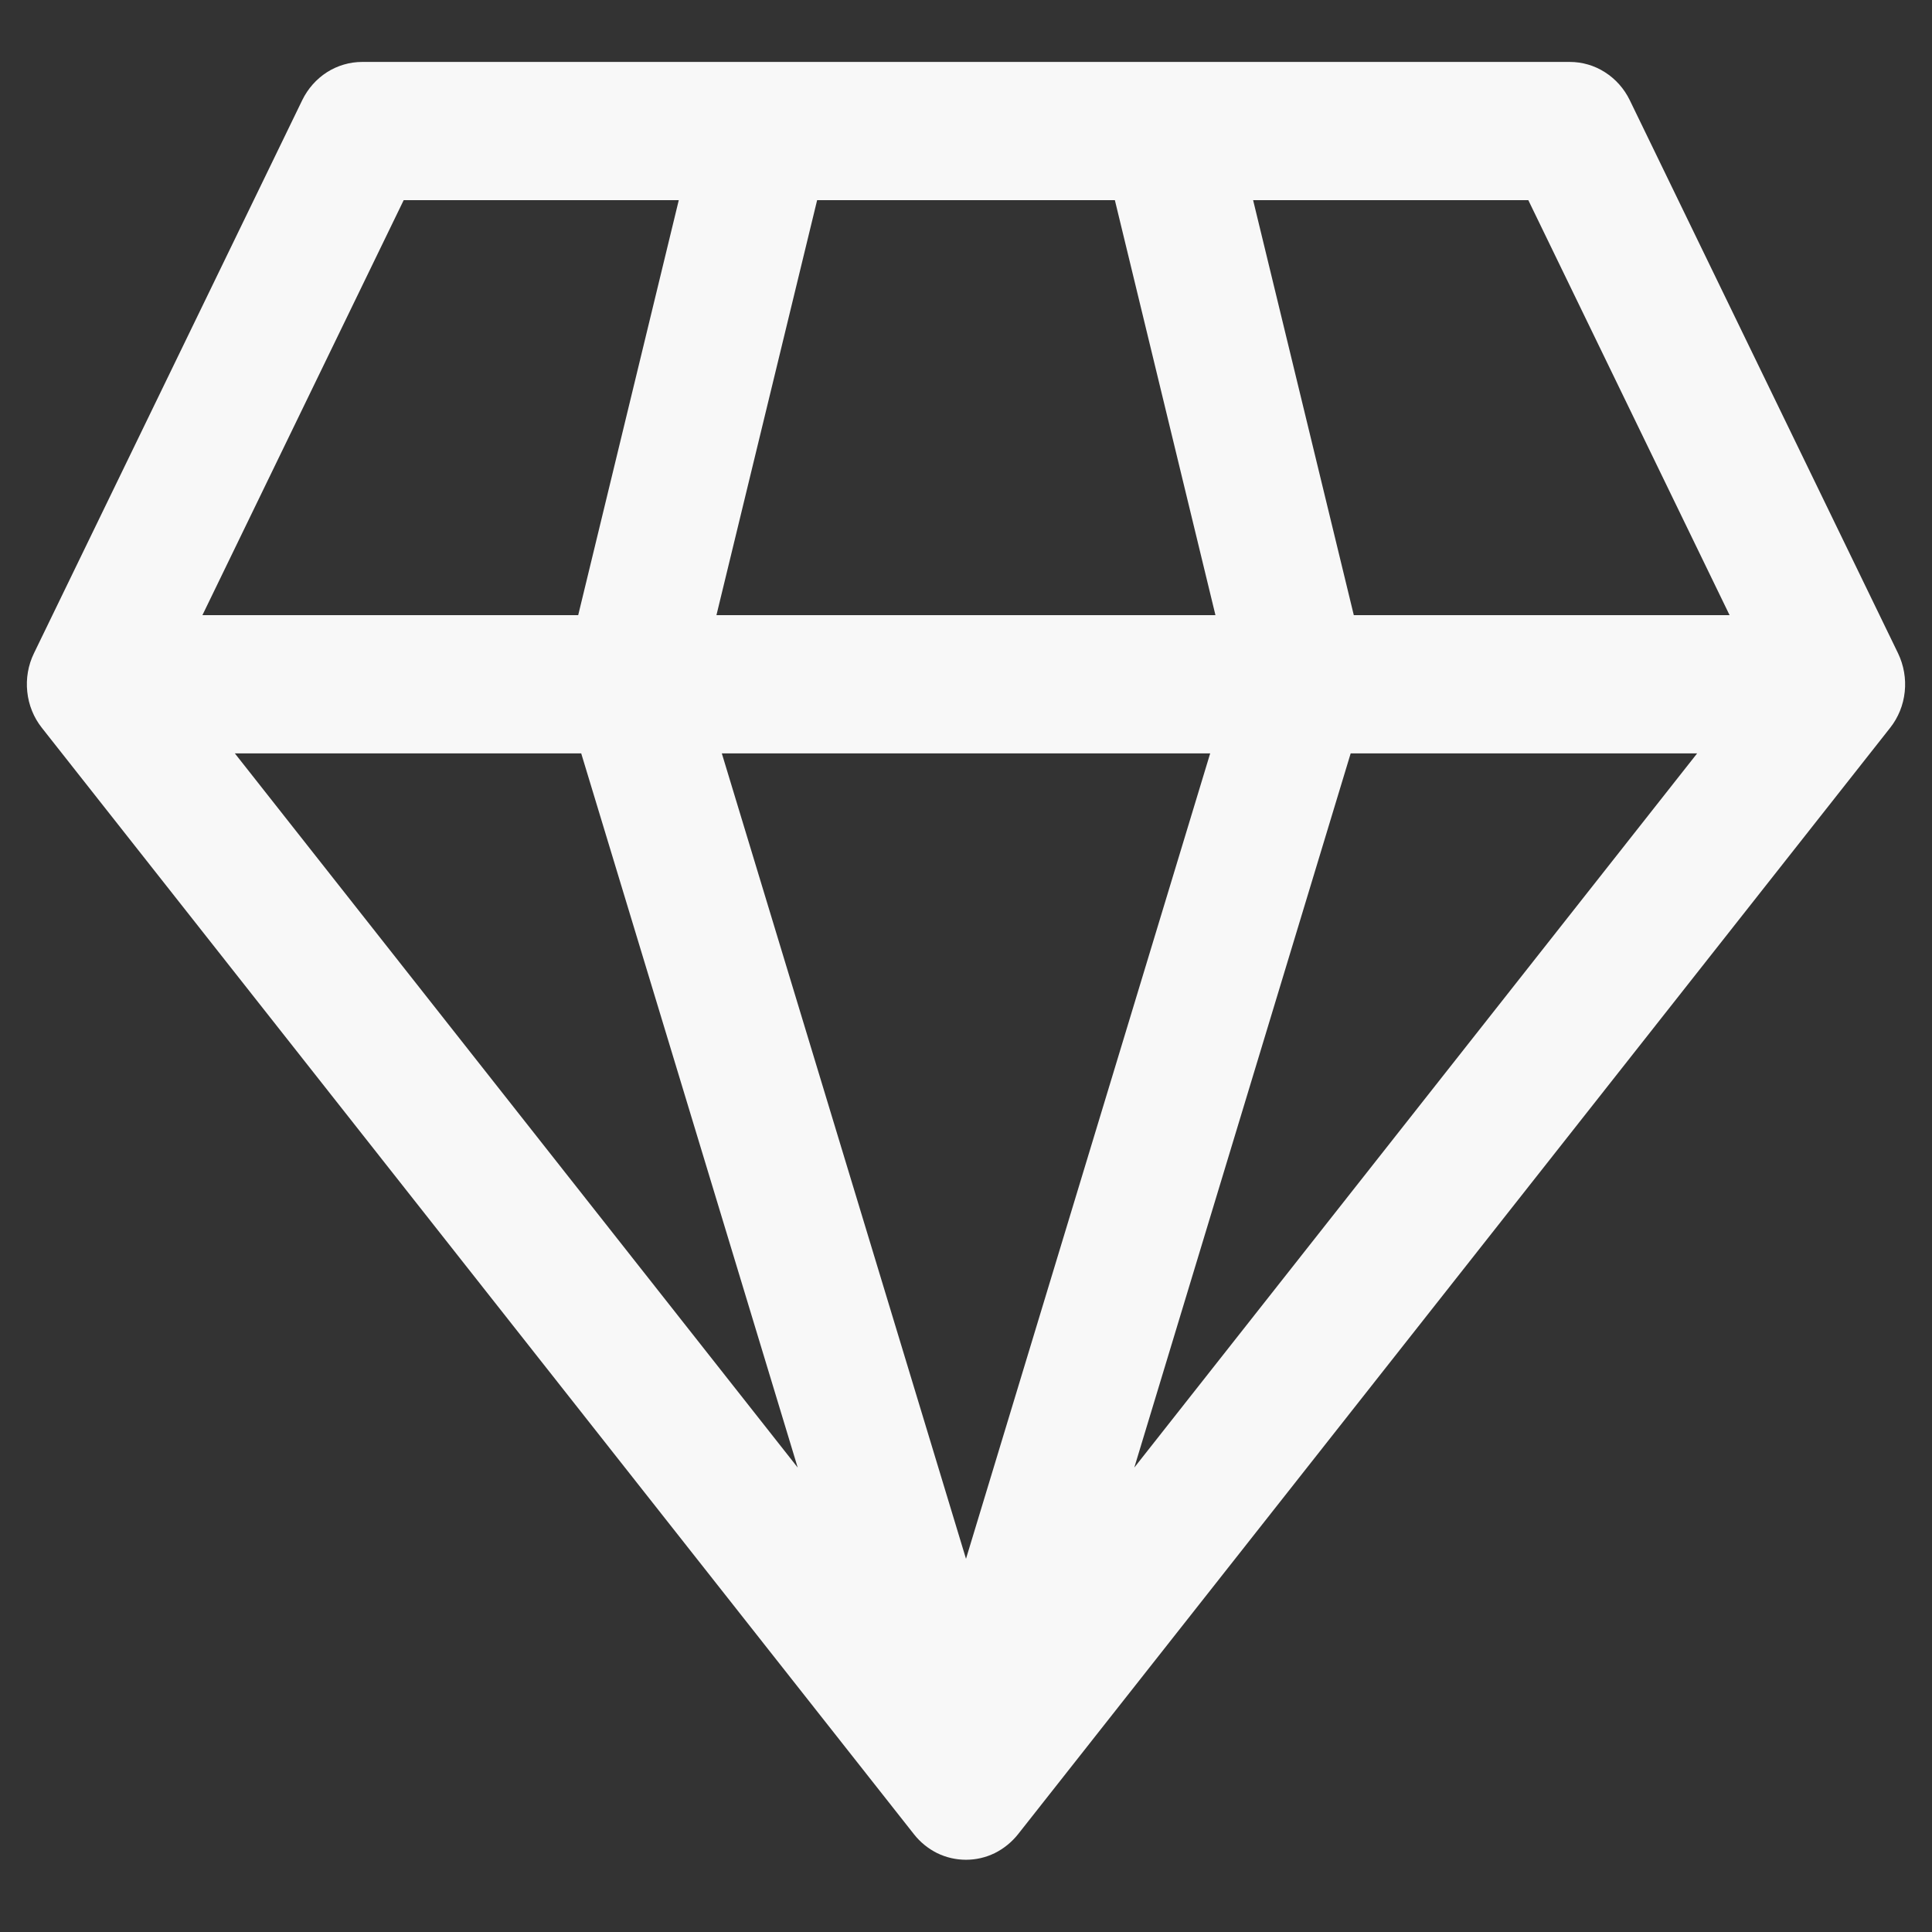 <svg width="18" height="18" viewBox="0 0 18 18" fill="none" xmlns="http://www.w3.org/2000/svg">
<rect x="0" y="0" width="18" height="18" fill="#333333" stroke="none"/>
<path d="M3.375 0.577C3.259 0.577 3.145 0.61 3.046 0.673C2.948 0.736 2.868 0.826 2.816 0.933L0.316 6.087C0.262 6.198 0.241 6.322 0.254 6.445C0.267 6.569 0.314 6.685 0.39 6.781L8.515 17.089C8.573 17.163 8.647 17.223 8.731 17.265C8.815 17.306 8.907 17.327 9 17.327C9.093 17.327 9.184 17.306 9.268 17.265C9.352 17.223 9.426 17.163 9.485 17.089L17.61 6.781C17.686 6.685 17.733 6.569 17.746 6.445C17.759 6.322 17.737 6.198 17.684 6.087L15.184 0.933C15.132 0.826 15.052 0.736 14.953 0.673C14.855 0.61 14.741 0.577 14.625 0.577H3.375ZM1.886 5.731L3.761 1.865H6.324L5.387 5.731H1.886ZM2.188 7.019H5.415L7.432 13.673L2.188 7.019ZM6.725 7.019H11.275L9 14.523L6.725 7.019H6.725ZM12.584 7.019H15.812L10.568 13.673L12.584 7.019ZM16.114 5.731H12.613L11.675 1.865H14.239L16.114 5.731ZM11.324 5.731H6.675L7.613 1.865H10.387L11.324 5.731Z" fill="#F8F8F8"/>
</svg>

